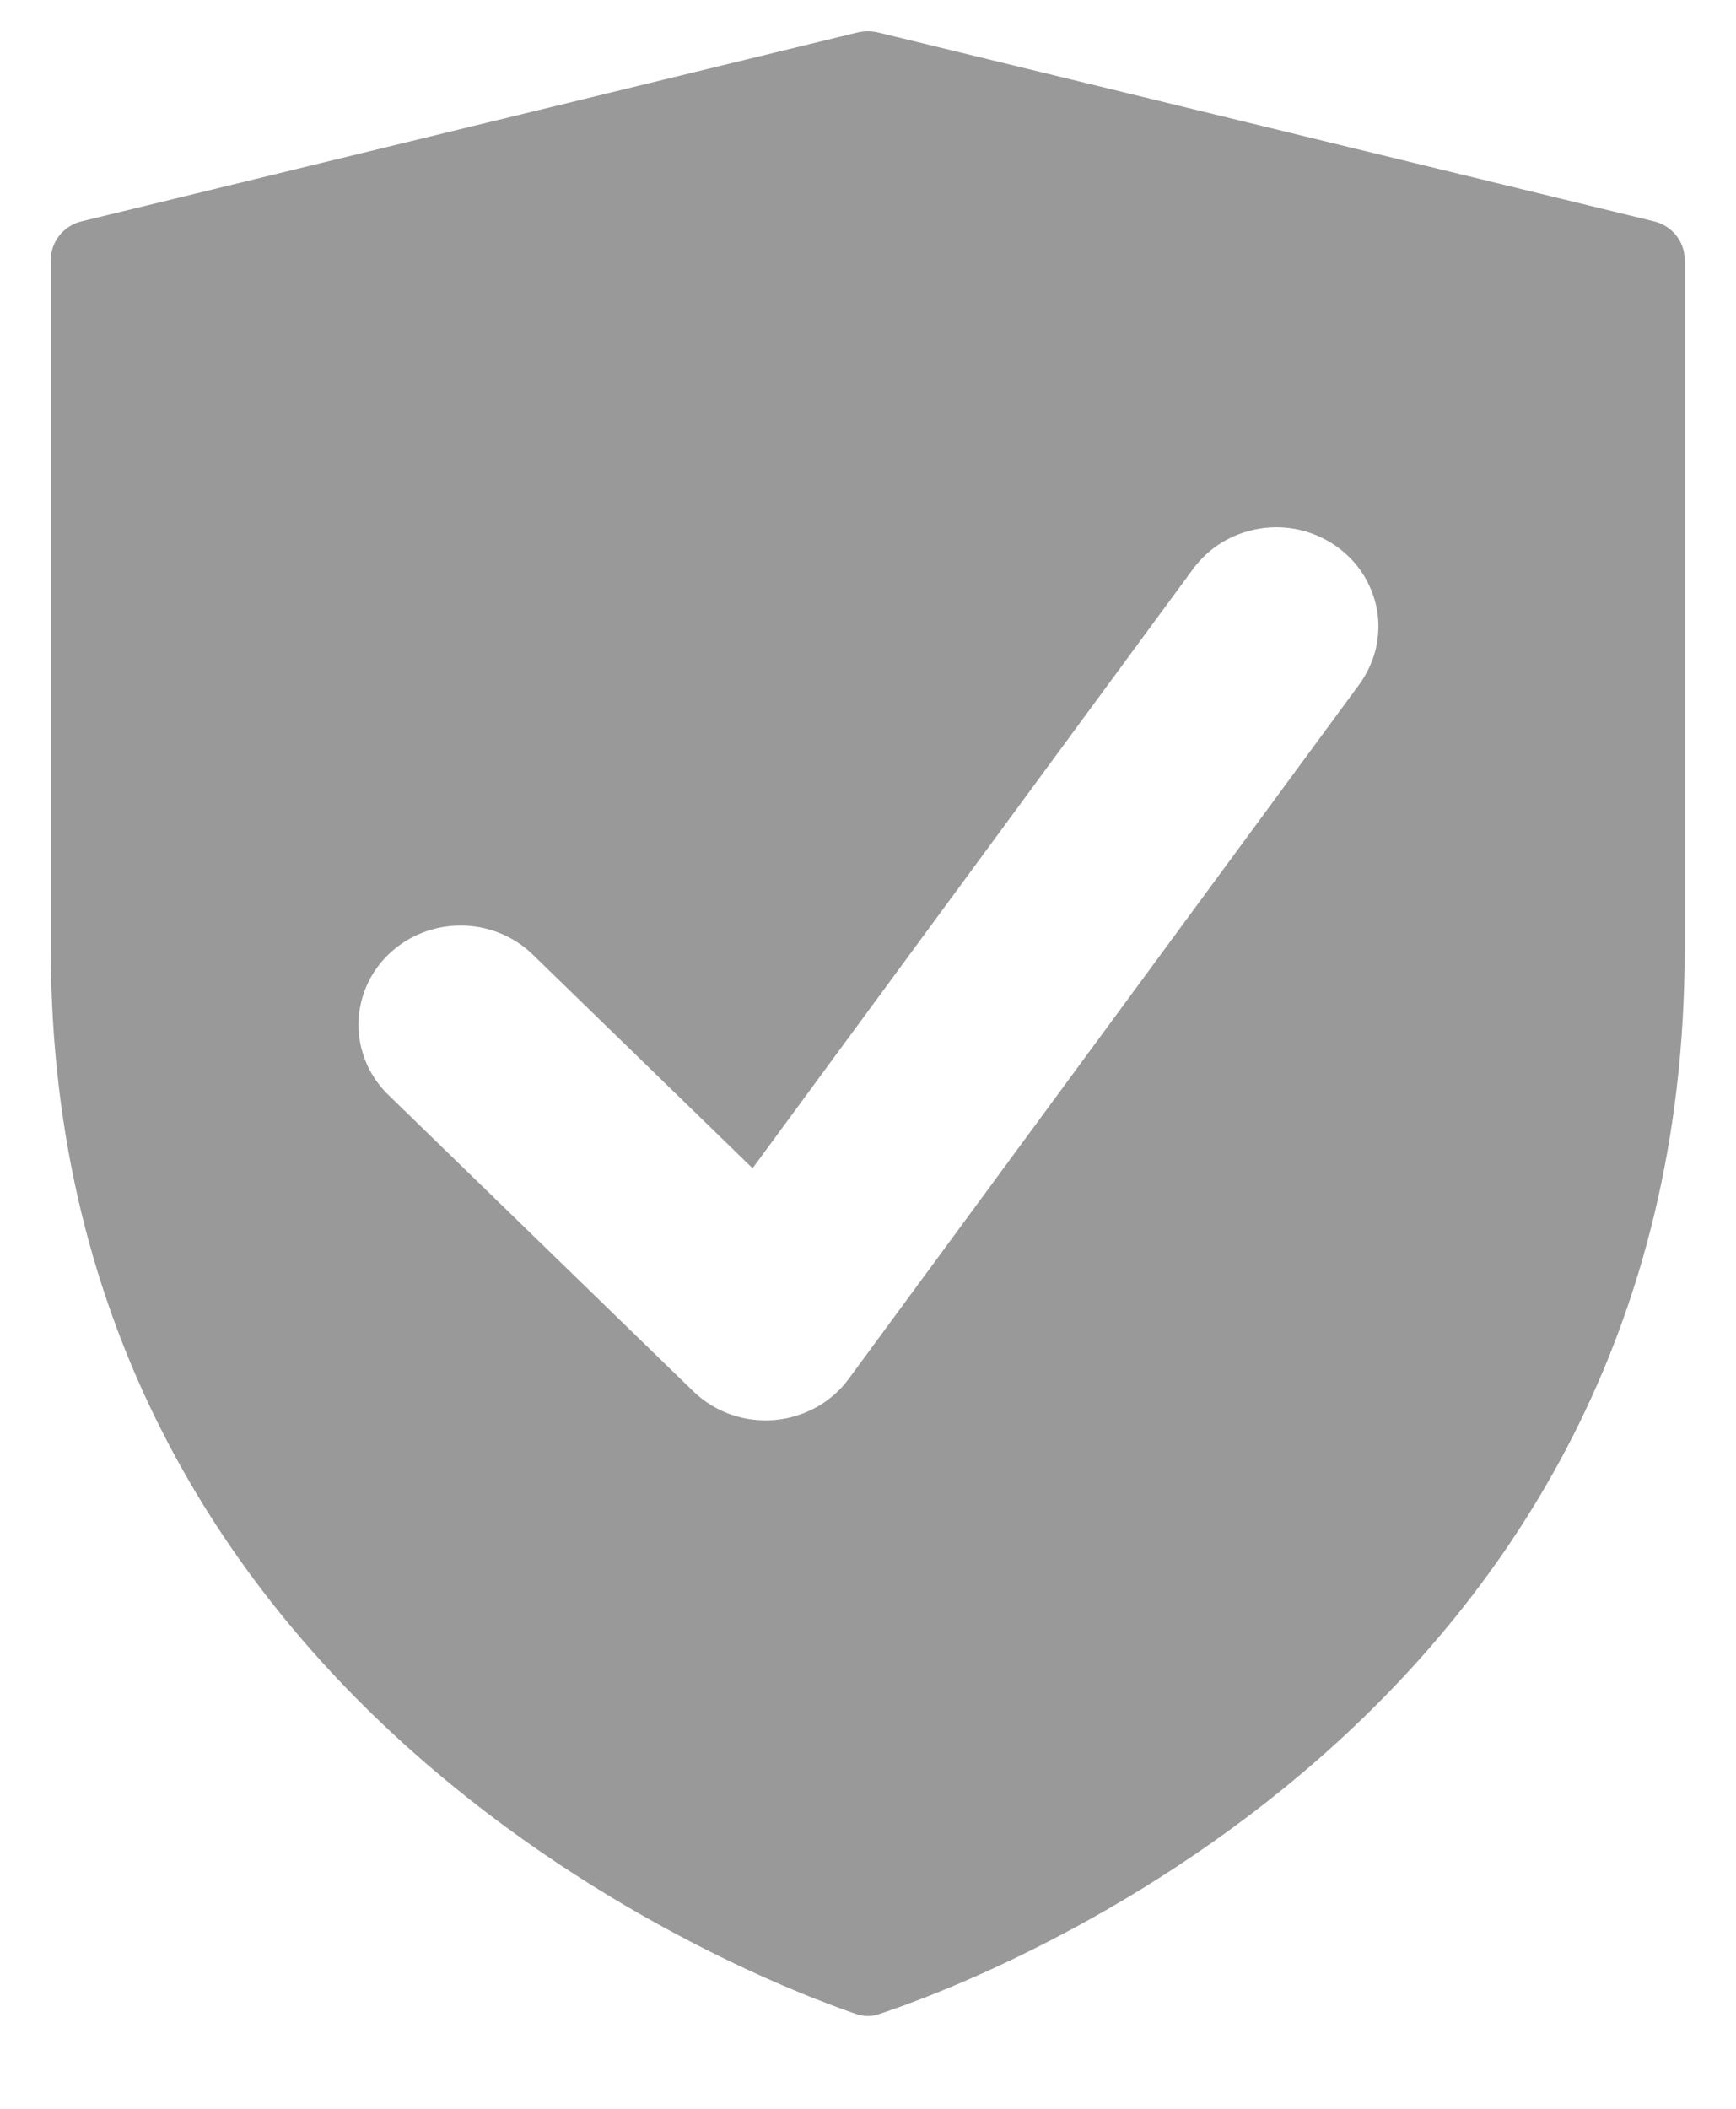 <svg width="14" height="17" viewBox="0 0 14 17" fill="none" xmlns="http://www.w3.org/2000/svg">
<path fill-rule="evenodd" clip-rule="evenodd" d="M6.905 16.236C6.968 16.257 7.029 16.257 7.091 16.236C7.891 15.972 13.586 13.866 13.586 7.654V2.095C13.587 2.023 13.562 1.954 13.517 1.897C13.472 1.841 13.408 1.801 13.337 1.784L7.078 0.261C7.026 0.249 6.971 0.249 6.918 0.261L0.66 1.784C0.588 1.801 0.525 1.841 0.48 1.897C0.434 1.954 0.41 2.023 0.41 2.095V7.653C0.41 13.803 6.107 15.963 6.905 16.236ZM10.963 5.516C11.025 5.43 11.07 5.333 11.095 5.231C11.119 5.129 11.123 5.023 11.105 4.919C11.087 4.815 11.048 4.716 10.991 4.627C10.934 4.538 10.859 4.461 10.771 4.4C10.683 4.339 10.583 4.295 10.478 4.271C10.373 4.248 10.263 4.244 10.157 4.262C10.05 4.279 9.948 4.317 9.856 4.372C9.764 4.428 9.685 4.501 9.622 4.586L6.069 9.418L4.286 7.685C4.131 7.54 3.923 7.459 3.707 7.461C3.491 7.463 3.285 7.547 3.132 7.695C2.979 7.843 2.893 8.044 2.891 8.254C2.889 8.464 2.972 8.666 3.122 8.817L5.592 11.217C5.677 11.299 5.779 11.362 5.891 11.402C6.003 11.442 6.123 11.457 6.242 11.448C6.361 11.438 6.477 11.403 6.581 11.346C6.685 11.289 6.775 11.21 6.844 11.116L10.963 5.516Z" fill="#999999"/>
</svg>
